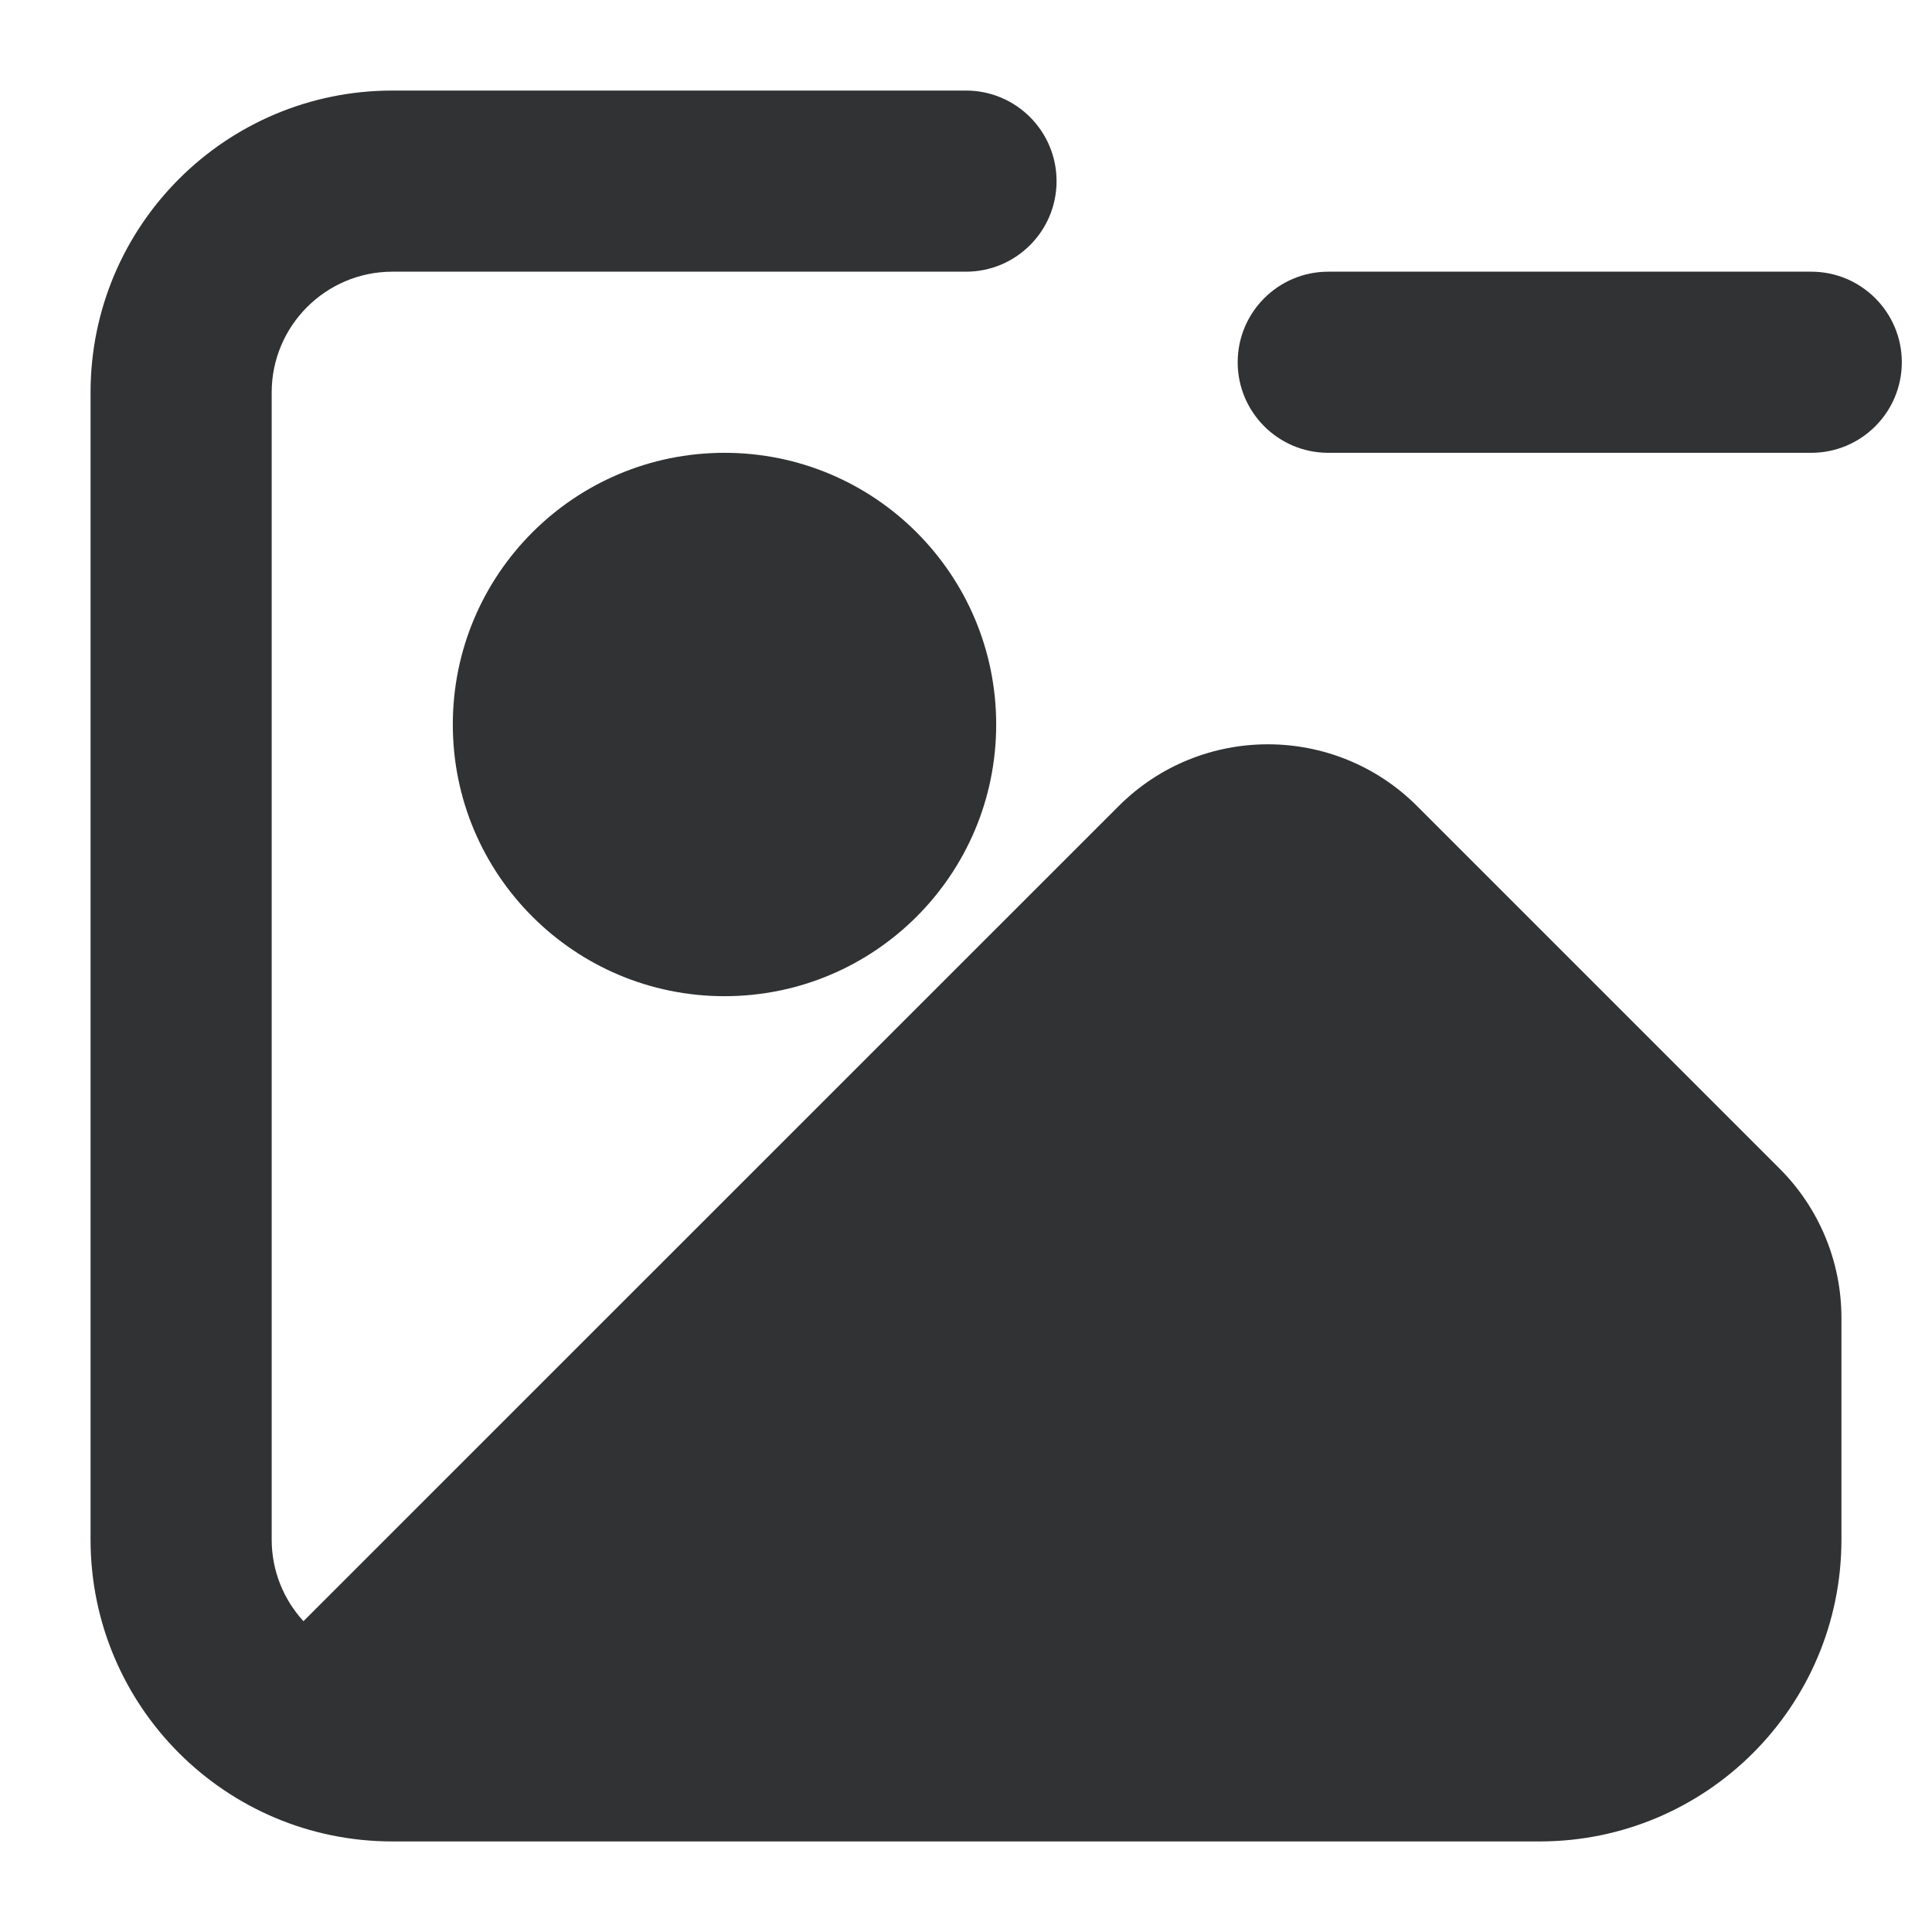 <svg width="16" height="16" viewBox="0 0 16 16" fill="none" xmlns="http://www.w3.org/2000/svg">
    <g clip-path="url(#clip0_53_6688)">
        <path
            d="M0.75 3.25C0.75 1.869 1.869 0.75 3.25 0.75H8C8.414 0.75 8.75 1.086 8.75 1.5C8.75 1.914 8.414 2.25 8 2.25H3.25C2.698 2.25 2.25 2.698 2.25 3.25V12.75C2.25 13.011 2.35 13.248 2.513 13.426L9.263 6.677C9.946 5.993 11.054 5.993 11.737 6.677L14.737 9.677C15.066 10.005 15.25 10.45 15.25 10.914V12.75C15.25 14.131 14.131 15.25 12.75 15.25H3.25C1.869 15.25 0.75 14.131 0.75 12.75V3.25Z"
            fill="#303233" />
        <path
            d="M15 2.25C15.414 2.25 15.75 2.586 15.75 3C15.75 3.414 15.414 3.75 15 3.75H11C10.586 3.75 10.25 3.414 10.25 3C10.25 2.586 10.586 2.25 11 2.25H15Z"
            fill="#303233" />
        <path
            d="M6 3.75C4.757 3.75 3.75 4.757 3.75 6C3.75 7.243 4.757 8.25 6 8.25C7.243 8.25 8.25 7.243 8.25 6C8.25 4.757 7.243 3.75 6 3.75Z"
            fill="#303233" />
    </g>
    <defs>
        <clipPath id="clip0_53_6688">
            <rect width="16" height="16" fill="white" />
        </clipPath>
    </defs>
</svg>
